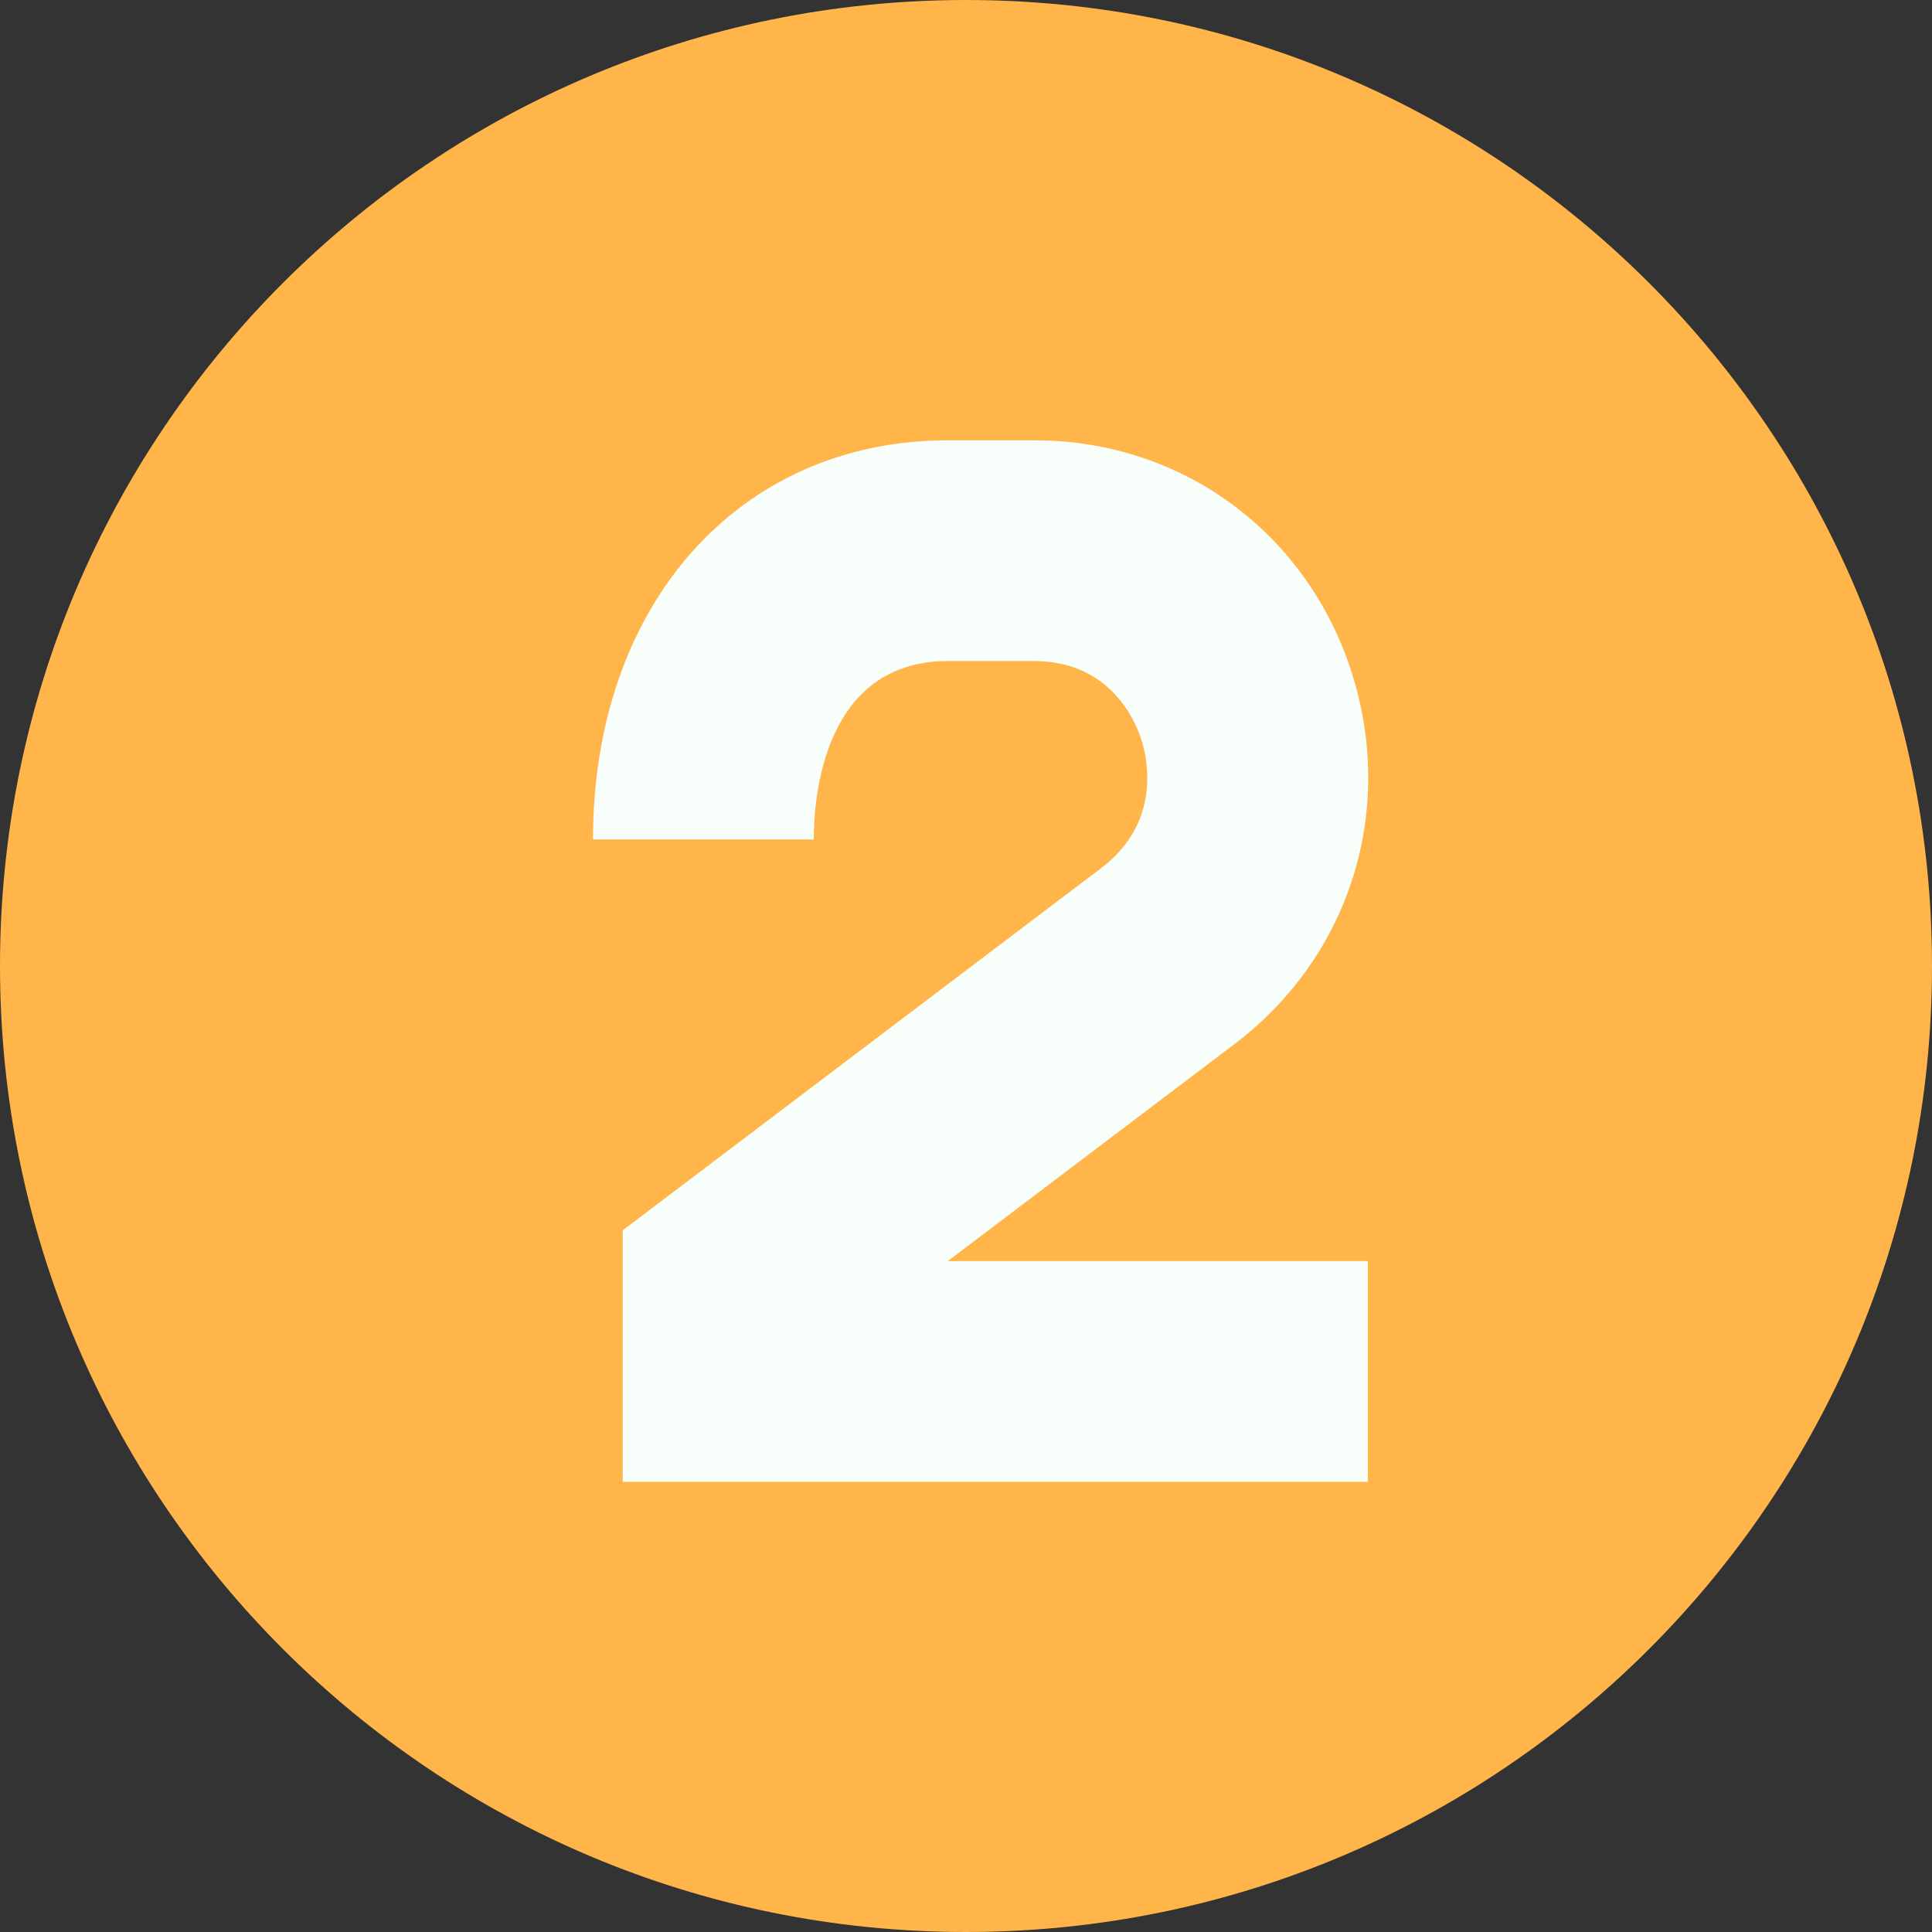 <svg width="512" height="512" viewBox="0 0 512 512" fill="none" xmlns="http://www.w3.org/2000/svg">
<rect x="0" y="0" width="512" height="512" fill="#333333" stroke="none"/>
<path d="M256 512C397.385 512 512 397.385 512 256C512 114.615 397.385 0 256 0C114.615 0 0 114.615 0 256C0 397.385 114.615 512 256 512Z" fill="#FFB54A"/>
<path d="M362.478 392.7H165.028V326.051L291.836 230.048C307.916 217.874 304.041 200.899 302.471 195.986C300.958 191.254 294.518 175.766 275.165 175.201C274.734 175.189 273.975 175.182 273.671 175.18H251.249C218.22 175.18 215.654 211.373 215.654 222.466H157.157C157.157 160.182 195.849 116.683 251.249 116.683L274.002 116.684C274.002 116.684 275.914 116.701 276.866 116.728C314.692 117.833 346.611 141.952 358.191 178.173C369.919 214.861 357.733 253.529 327.146 276.686L251.174 334.203H362.479V392.7H362.478Z" fill="#F8FFFB"/>
</svg>
